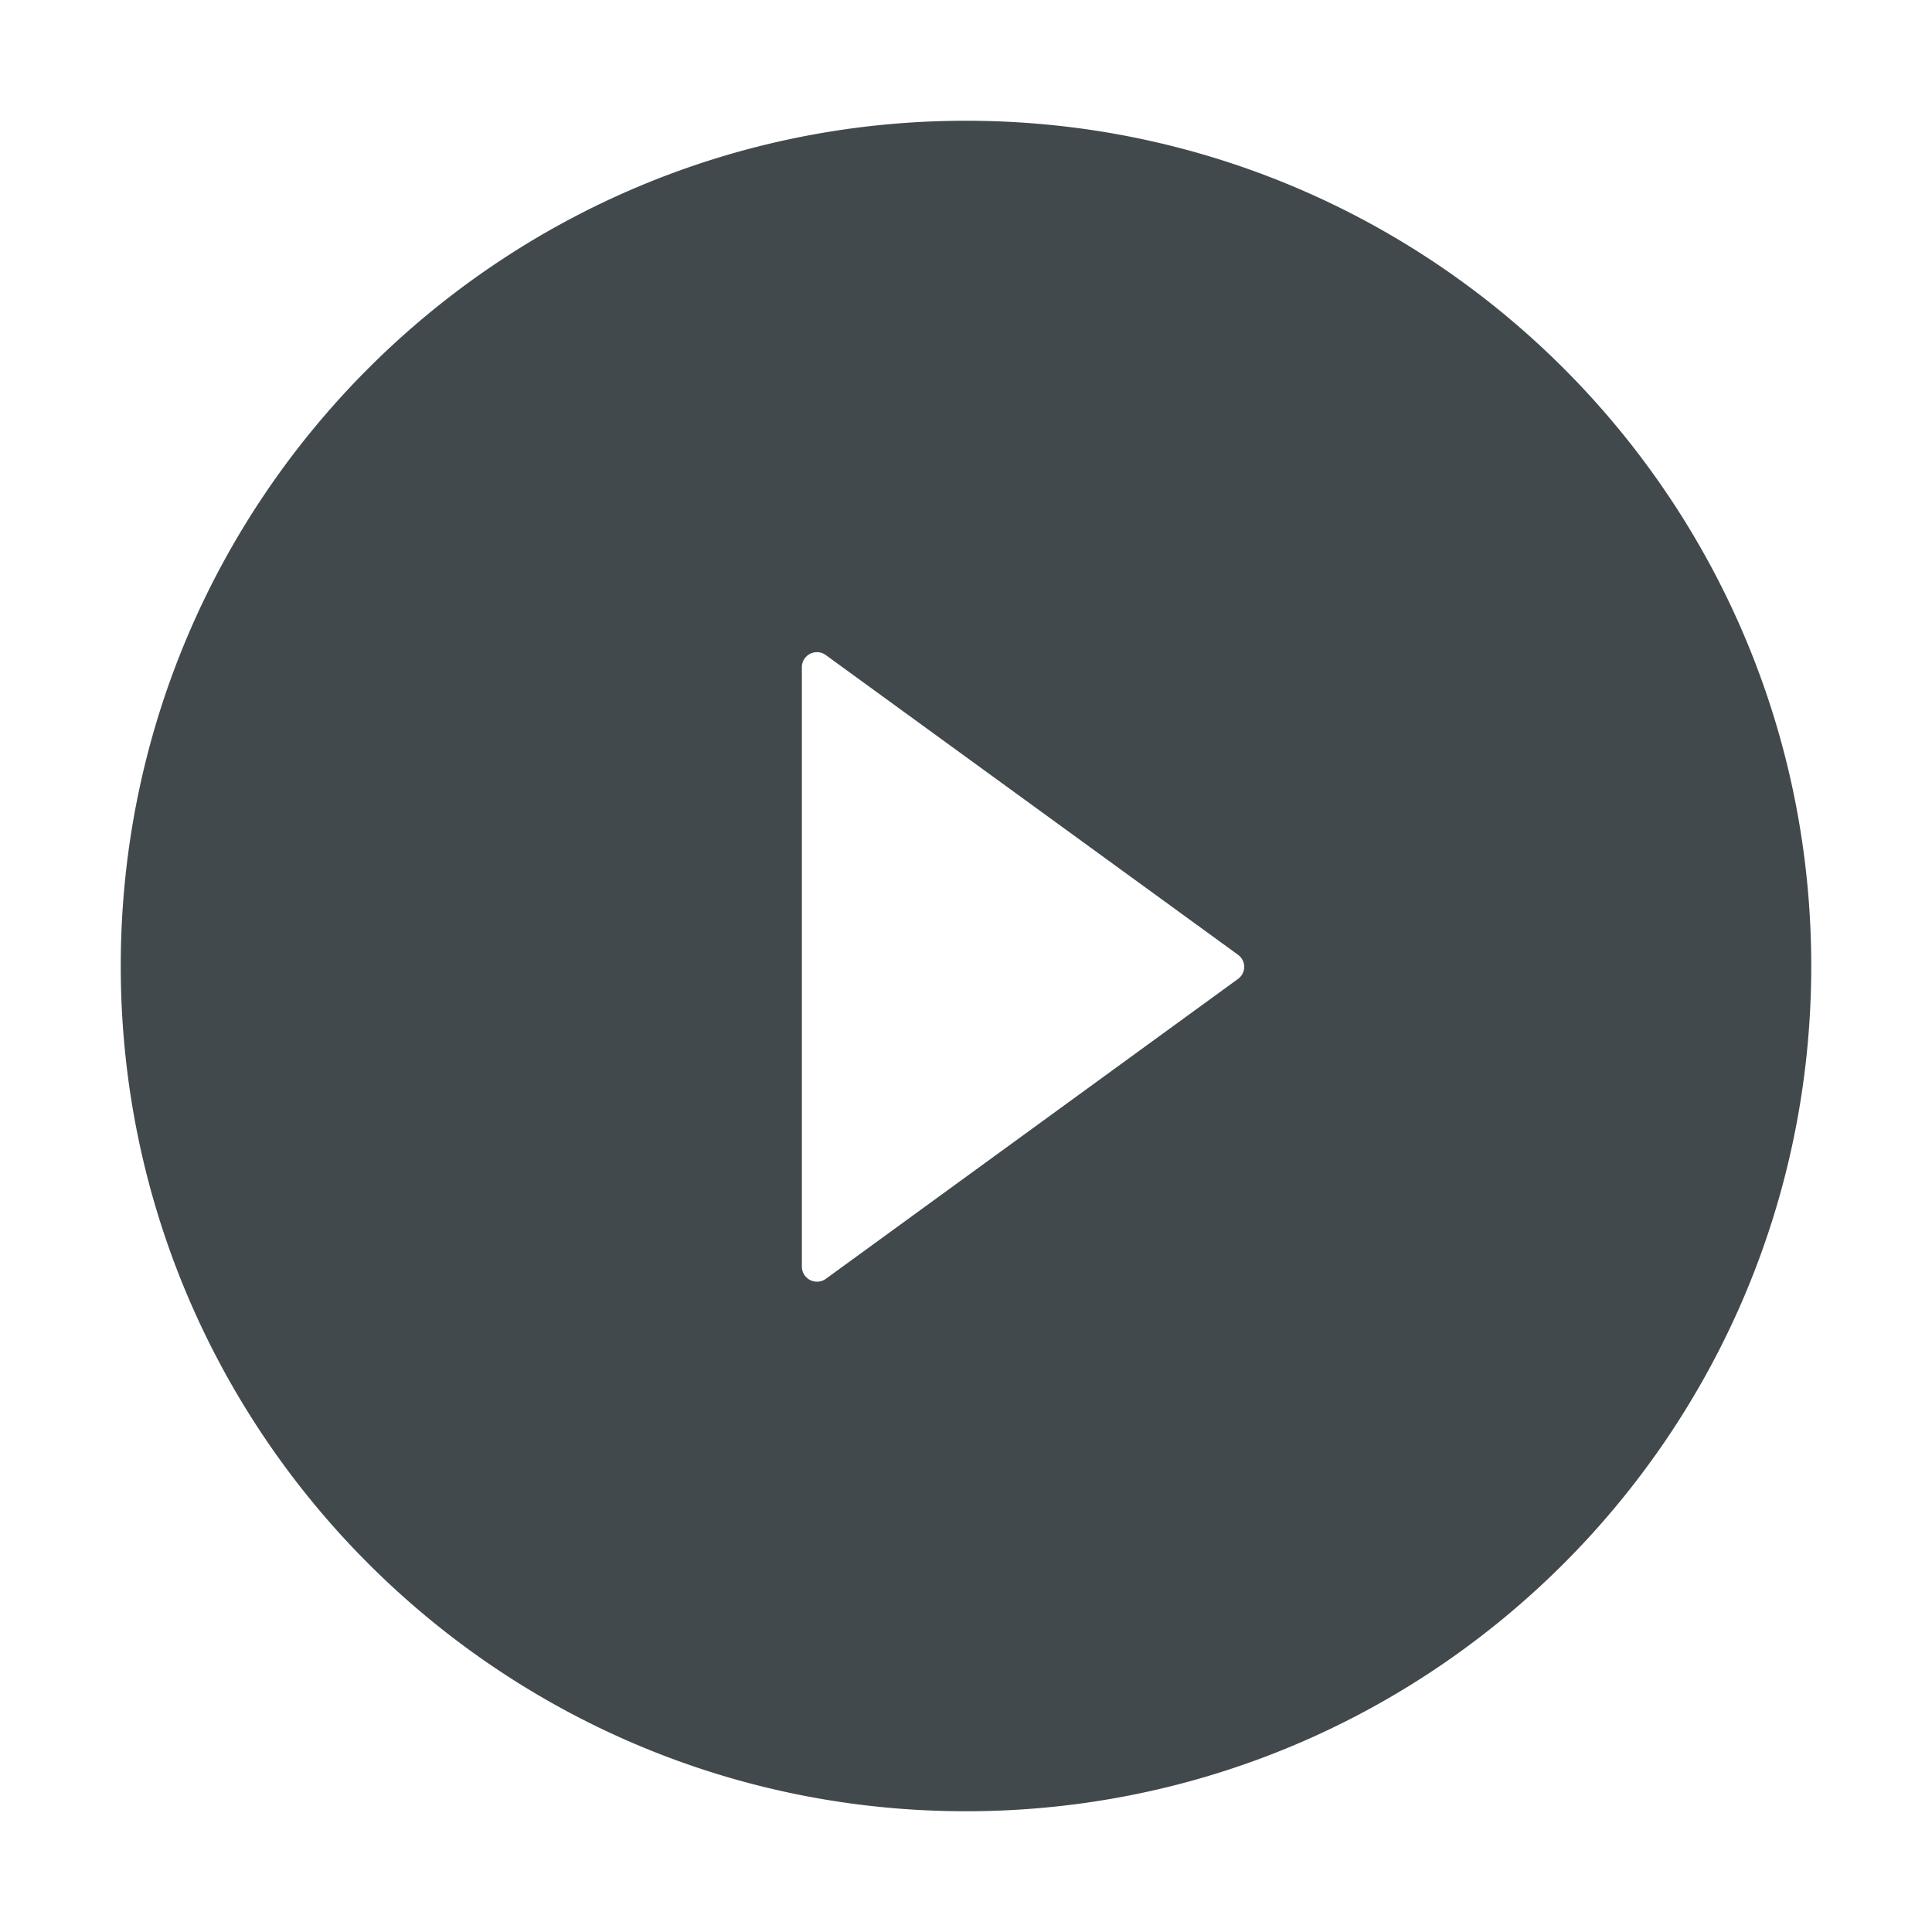 <svg width="24" height="24" fill="none" xmlns="http://www.w3.org/2000/svg">
    <path d="M12 1.5C6.202 1.5 1.5 6.202 1.5 12S6.202 22.5 12 22.5 22.5 17.798 22.5 12 17.798 1.5 12 1.5Zm3.377 10.662-5.118 3.724a.188.188 0 0 1-.298-.152V8.29a.187.187 0 0 1 .298-.152l5.118 3.721a.185.185 0 0 1 0 .303Z" fill="#42494D"/>
</svg>
